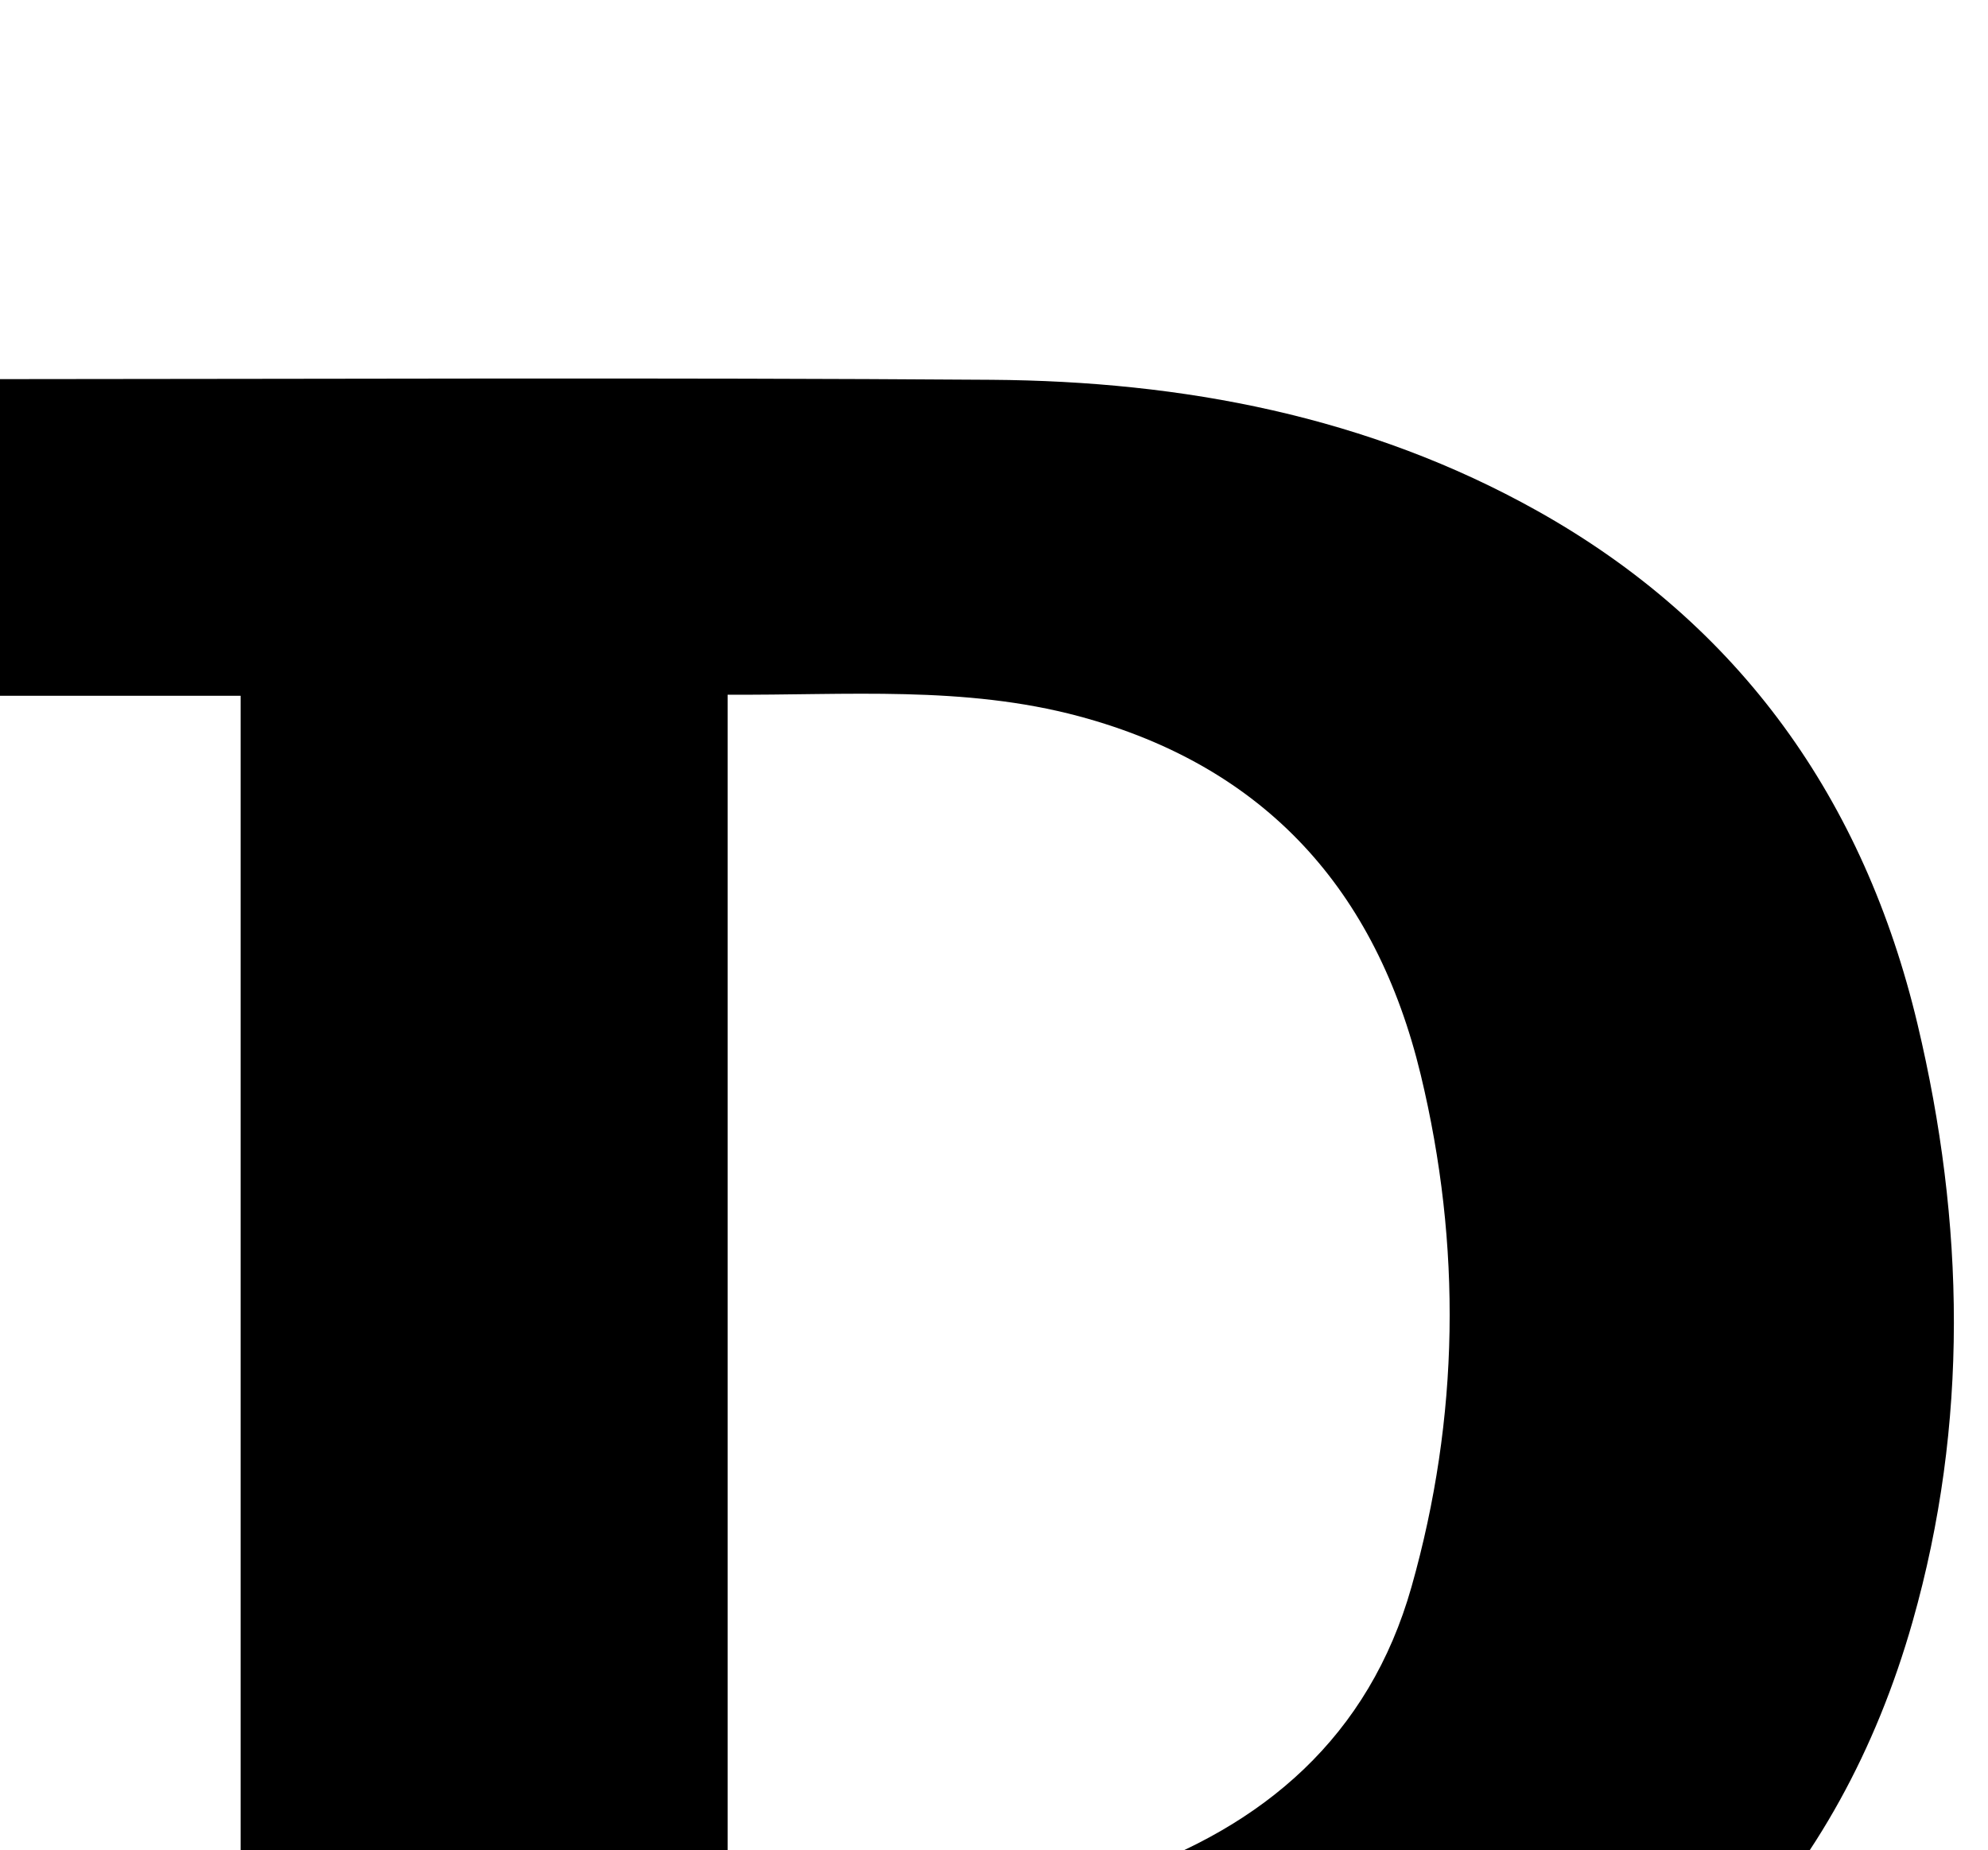 <?xml version="1.0" encoding="iso-8859-1"?>
<!-- Generator: Adobe Illustrator 25.2.1, SVG Export Plug-In . SVG Version: 6.00 Build 0)  -->
<svg version="1.1" xmlns="http://www.w3.org/2000/svg" xmlns:xlink="http://www.w3.org/1999/xlink" x="0px" y="0px"
	 viewBox="0 0 220.365 205.058" style="enable-background:new 0 0 220.365 205.058;" xml:space="preserve">
<g>
	<path d="M-3.781,246.805c0-11.692,0-22.953,0-34.59c10.17,0,20.112,0,30.455,0c0-45.099,0-89.823,0-135.104
		c-9.879,0-19.942,0-30.349,0c0-11.801,0-23.057,0-34.743c1.064-0.109,2.322-0.351,3.579-0.351
		c36.663-0.013,73.328-0.187,109.99,0.074c21.222,0.151,41.767,4.032,60.523,14.532c22.504,12.599,36.232,32.087,42.134,56.875
		c5.24,22.01,5.696,44.262-0.547,66.225c-8.176,28.761-26.848,48.108-54.46,58.975c-13.607,5.355-27.879,8.04-42.445,8.14
		c-38.828,0.265-77.659,0.133-116.488,0.152C-2.039,246.989-2.688,246.892-3.781,246.805z M80.657,212.047
		c4.669,0,9.113-0.005,13.556,0.001c10.202,0.014,20.323-0.843,30.019-4.162c15.871-5.432,27.531-15.419,32.233-32.031
		c5.318-18.786,5.577-37.843,1.014-56.766c-4.909-20.361-17.183-34.146-37.857-39.703c-12.738-3.424-25.709-2.315-38.965-2.396
		C80.657,122.077,80.657,166.777,80.657,212.047z"/>
</g>
</svg>
